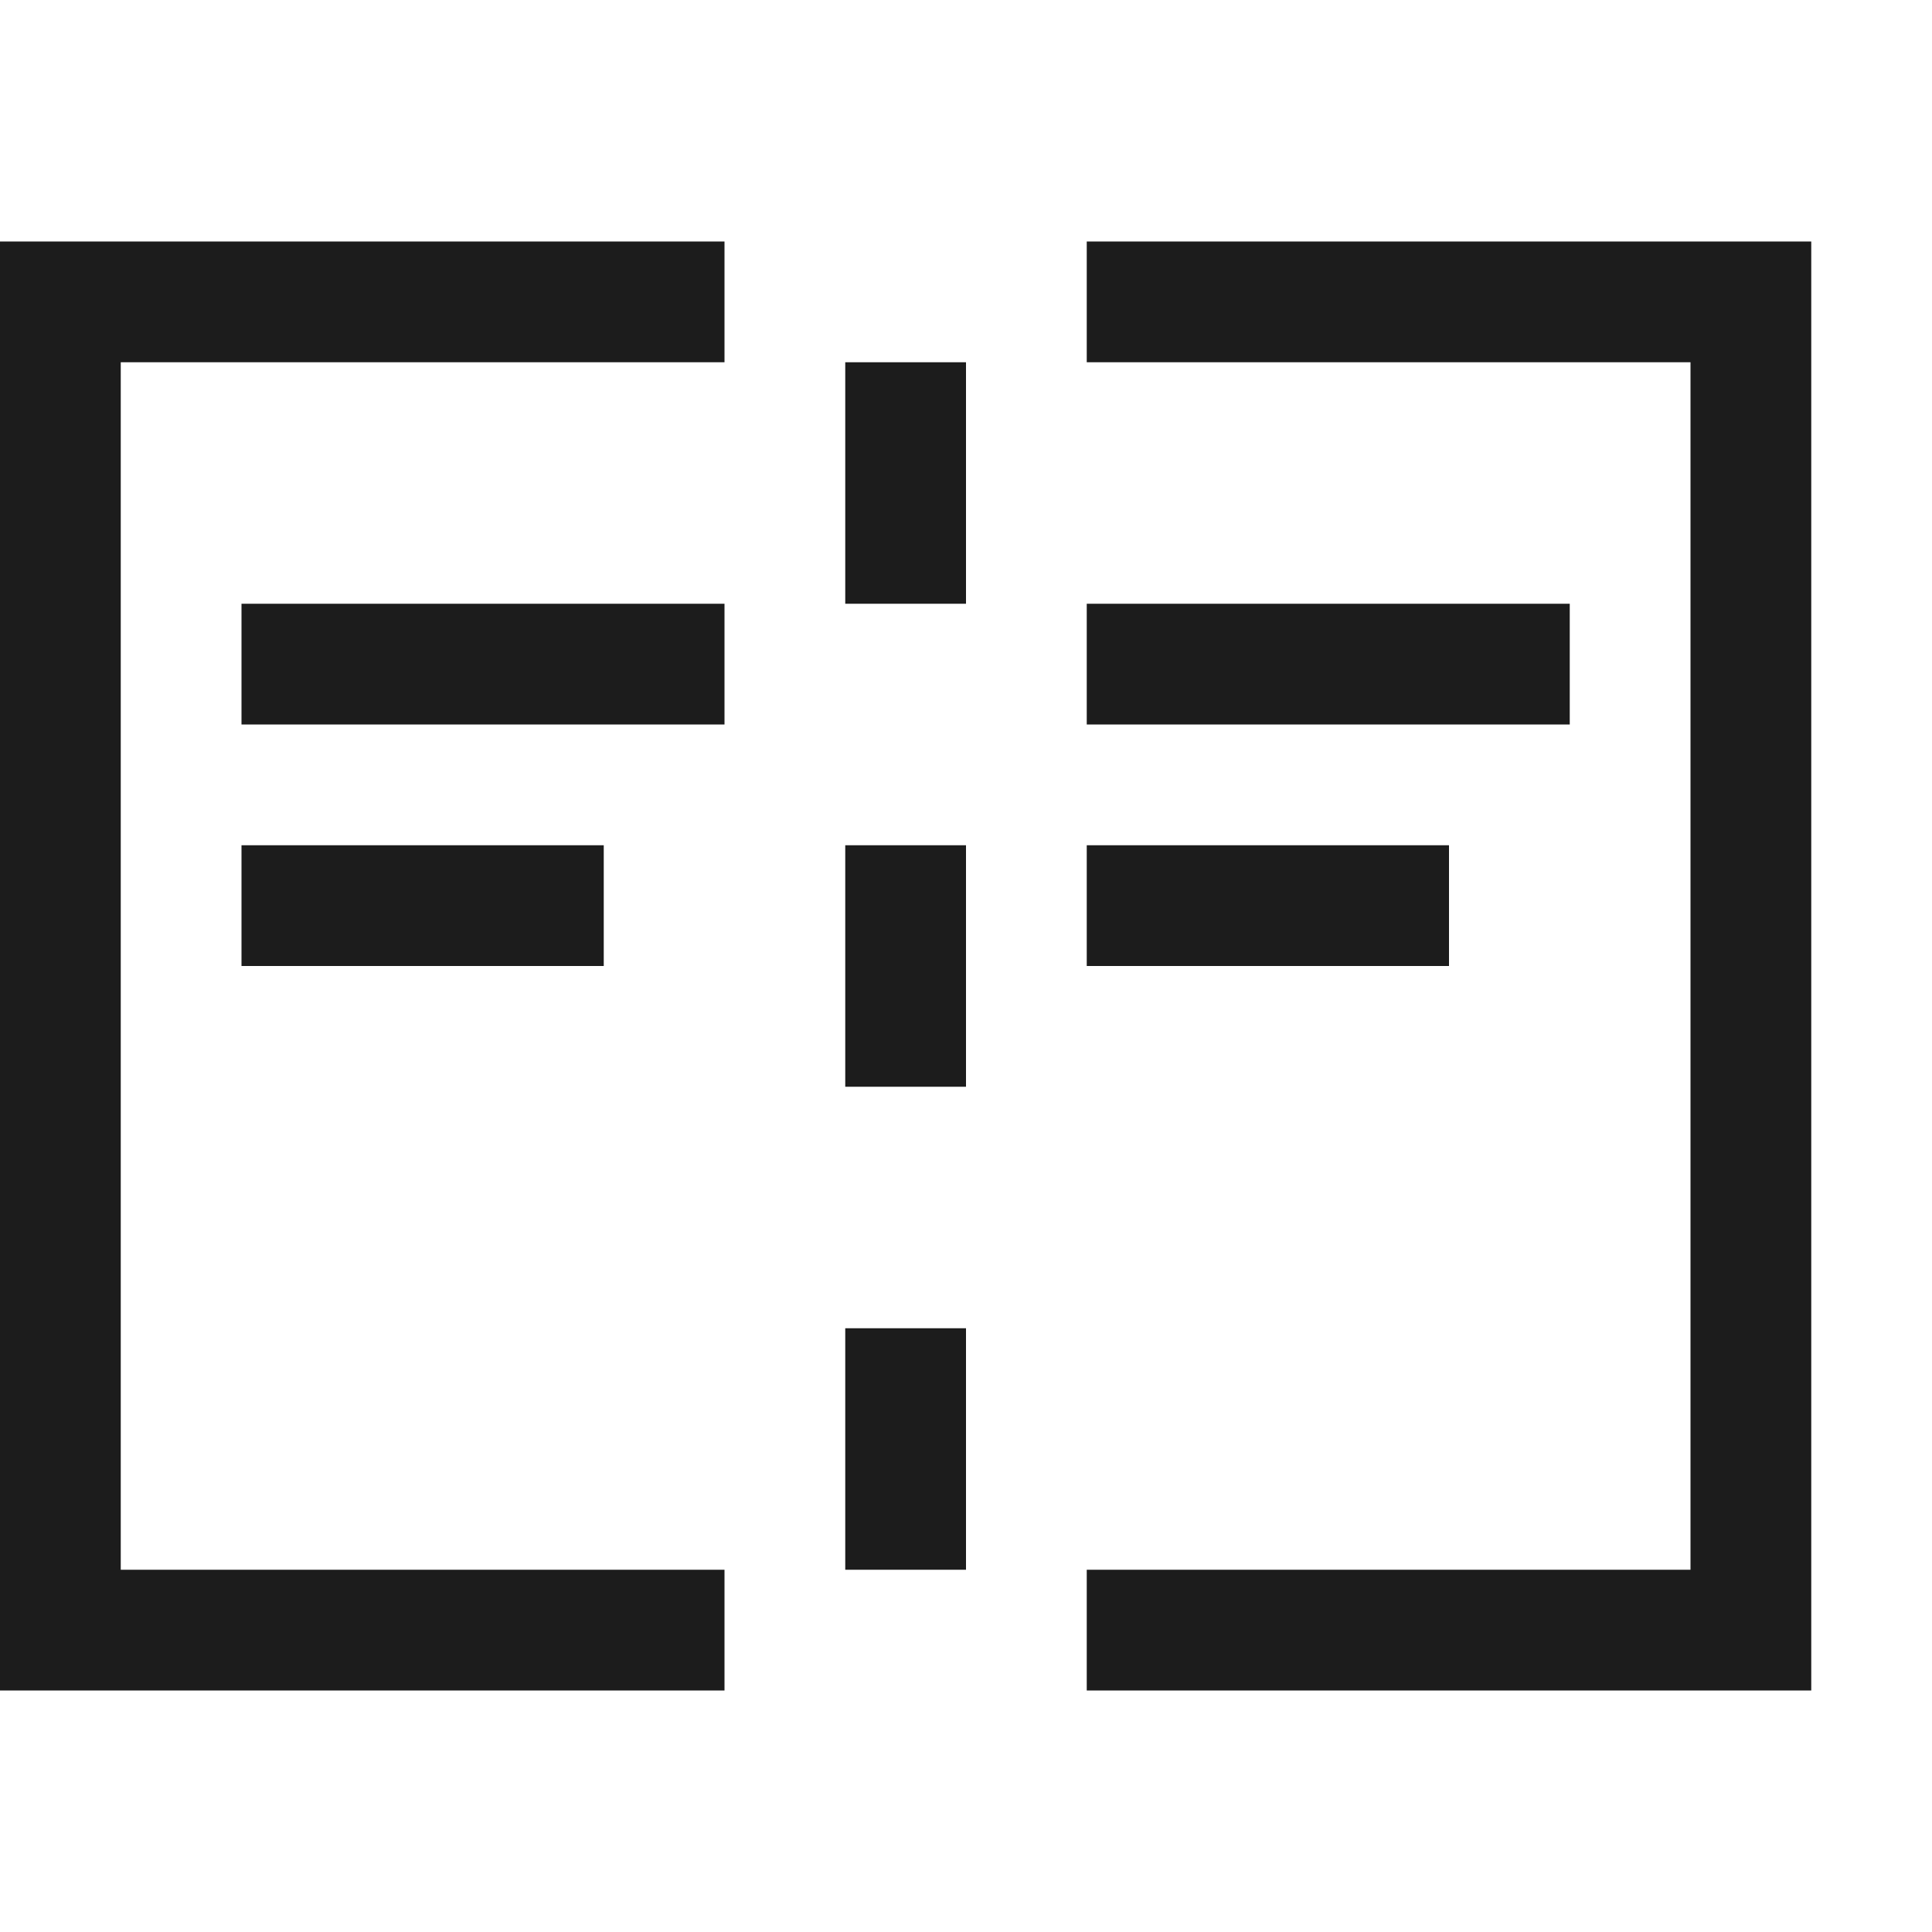 <svg height="16" viewBox="0 0 16 16" width="16" xmlns="http://www.w3.org/2000/svg"><path d="m7 3h1v2h-1zm0 6h1v-2h-1zm0 4h1v-2h-1zm2-7h4v-1h-4zm0 2h3v-1h-3zm-3-6h-6v12h6v-1h-5v-10h5zm-4 4h4v-1h-4zm0 2h3v-1h-3zm7-5h5v10h-5v1h6v-12h-6z" fill="#1c1c1c"/></svg>